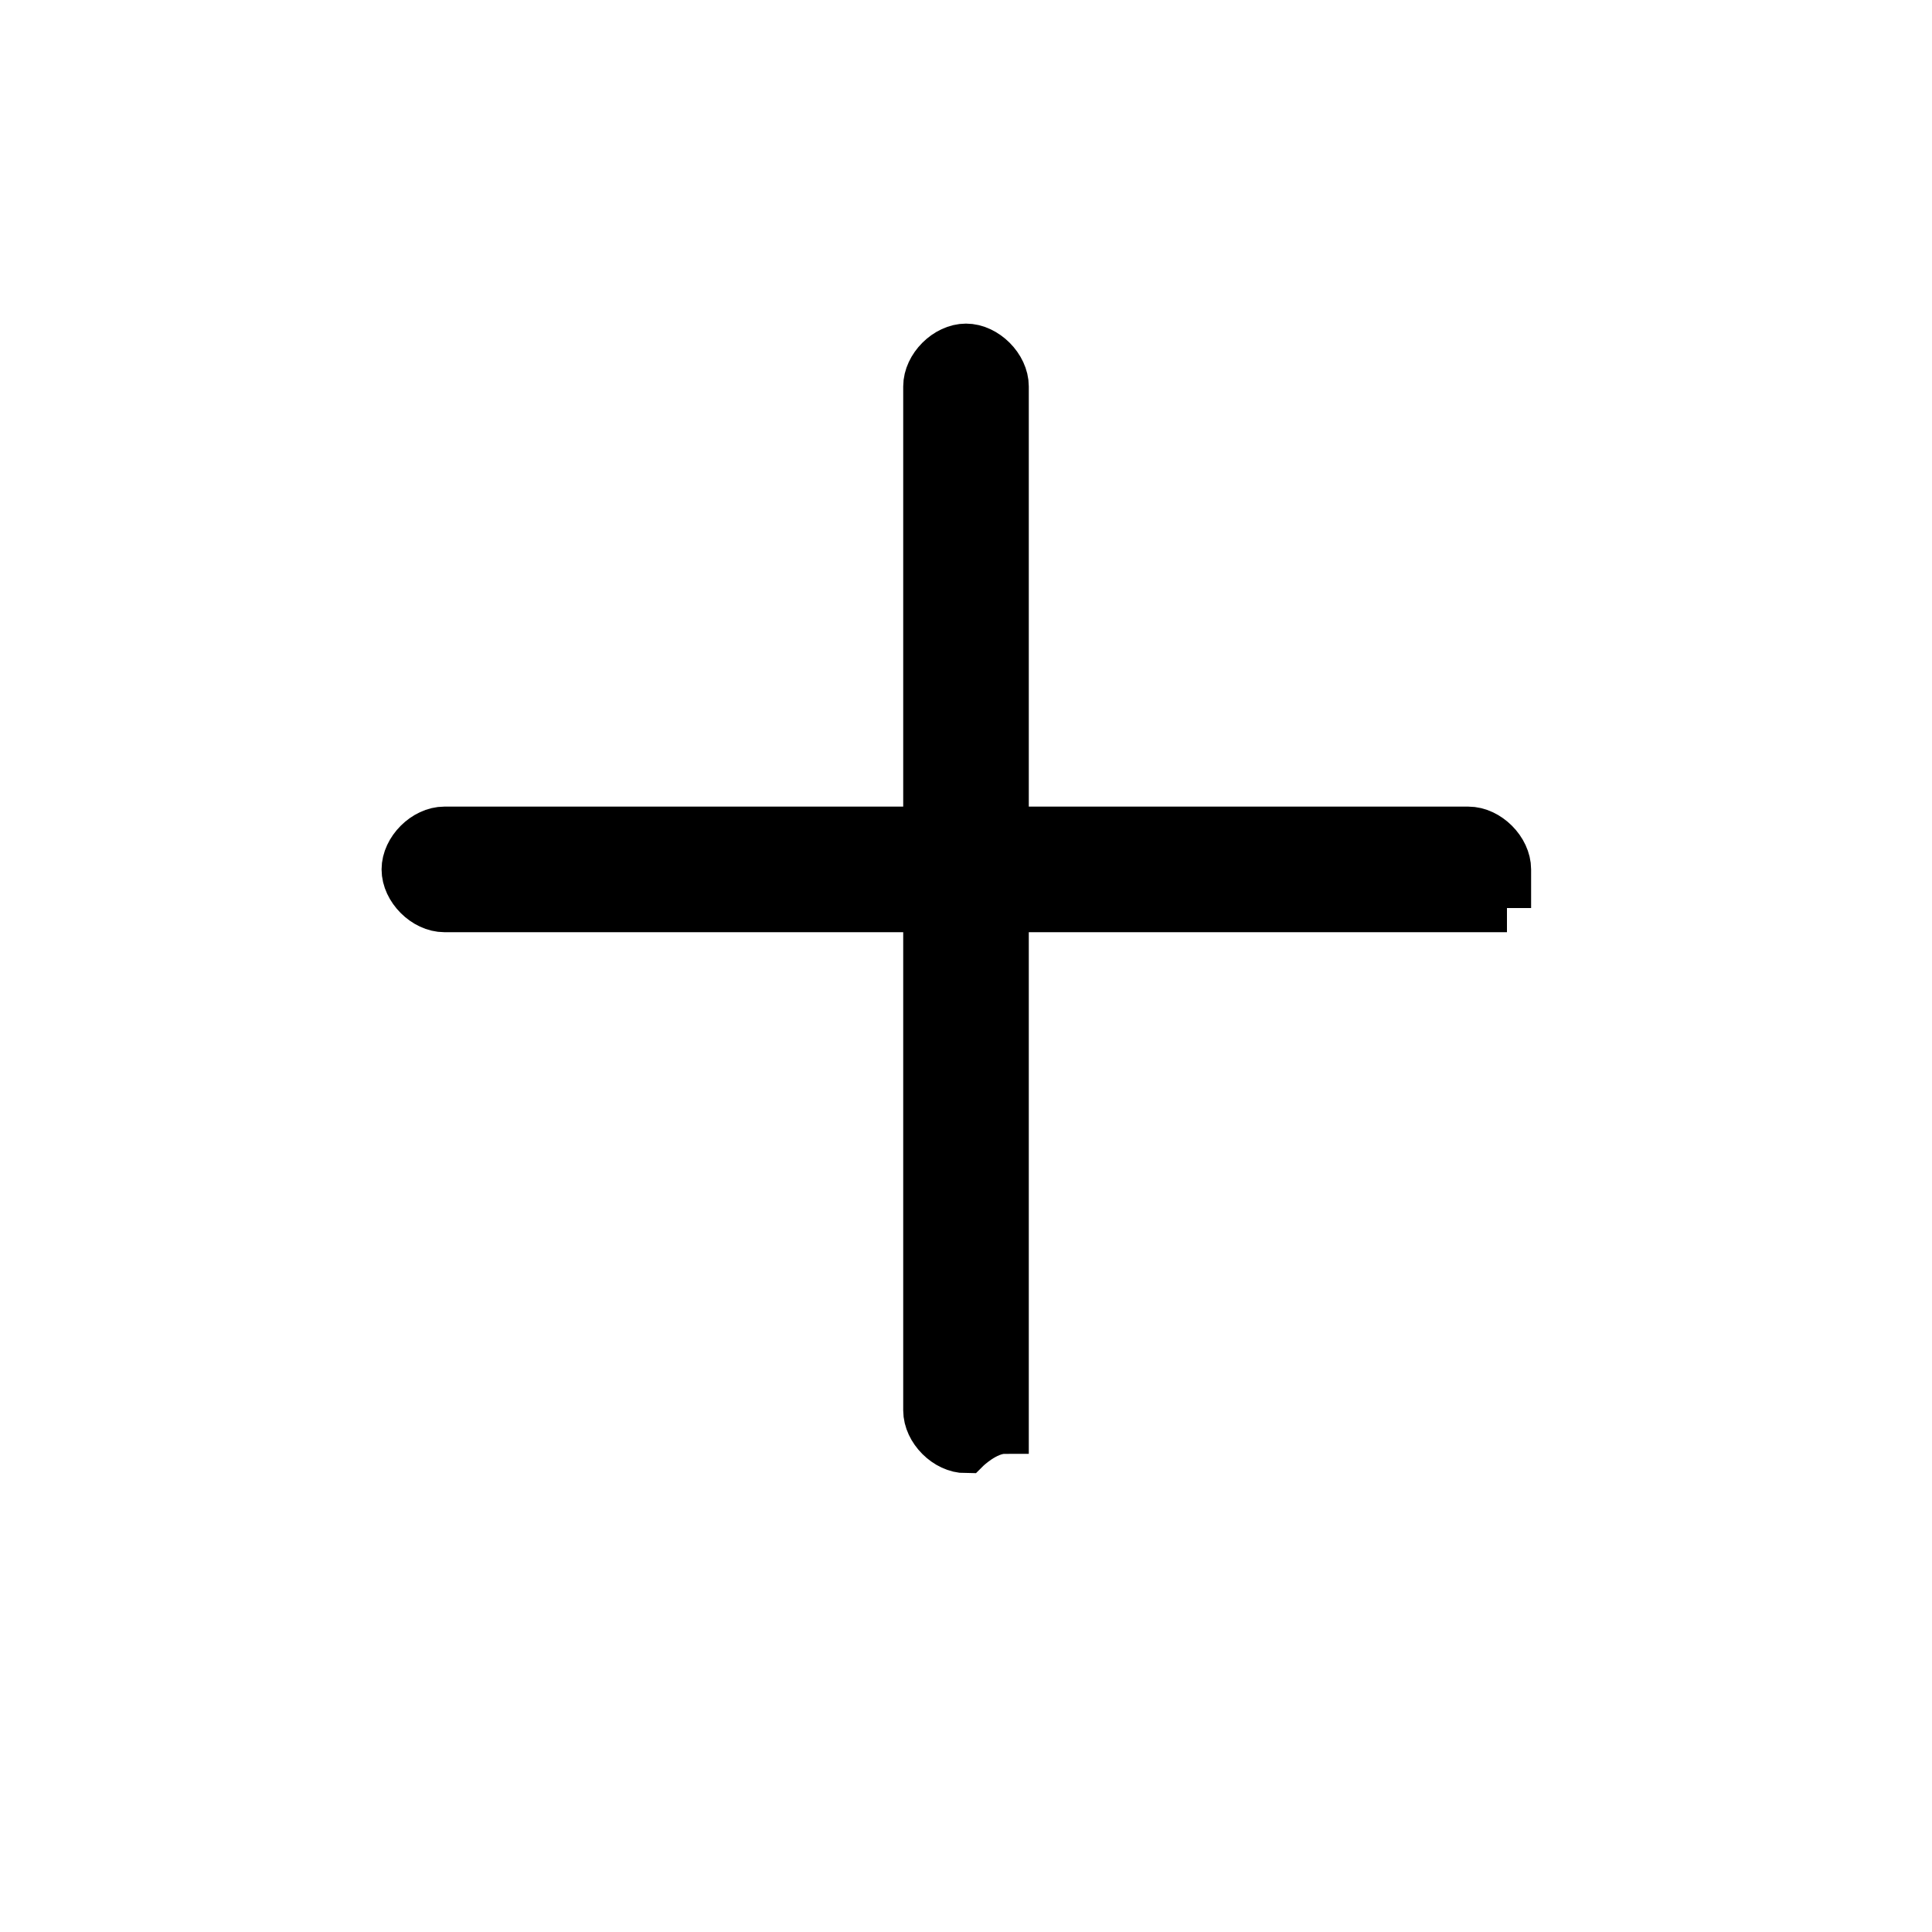 <?xml version="1.0" encoding="utf-8"?>
<!-- Generator: Adobe Illustrator 18.0.0, SVG Export Plug-In . SVG Version: 6.00 Build 0)  -->
<!DOCTYPE svg PUBLIC "-//W3C//DTD SVG 1.1//EN" "http://www.w3.org/Graphics/SVG/1.1/DTD/svg11.dtd">
<svg version="1.1" id="Layer_1" xmlns:sketch="http://www.bohemiancoding.com/sketch/ns"
	 xmlns="http://www.w3.org/2000/svg" xmlns:xlink="http://www.w3.org/1999/xlink" x="0px" y="0px" viewBox="-2 -1.5 10 10"
	 enable-background="new -2 -1.5 10 10" xml:space="preserve">
<title>ic_collapse-open</title>
<desc>Created with Sketch.</desc>
<g id="Page-1" sketch:type="MSPage">
	<g id="ic_collapse-open" transform="translate(-2, -2)" sketch:type="MSLayerGroup">
		<path id="Fill-2" sketch:type="MSShapeGroup" stroke="#000000" stroke-width="0.25" d="M7.8,5.2c0,0-0.1,0-0.1,0H2.3
			c-0.1,0-0.2-0.1-0.2-0.2c0-0.1,0.1-0.2,0.2-0.2l5.3,0c0.1,0,0.2,0.1,0.2,0.2C7.8,5.2,7.8,5.2,7.8,5.2"/>
		<path id="Fill-3" sketch:type="MSShapeGroup" stroke="#000000" stroke-width="0.25" d="M5,8C4.9,8,4.8,7.9,4.8,7.8l0-5.3
			c0-0.1,0.1-0.2,0.2-0.2c0.1,0,0.2,0.1,0.2,0.2v5.3c0,0,0,0.1,0,0.1C5.1,7.9,5,8,5,8z"/>
	</g>
</g>
</svg>
